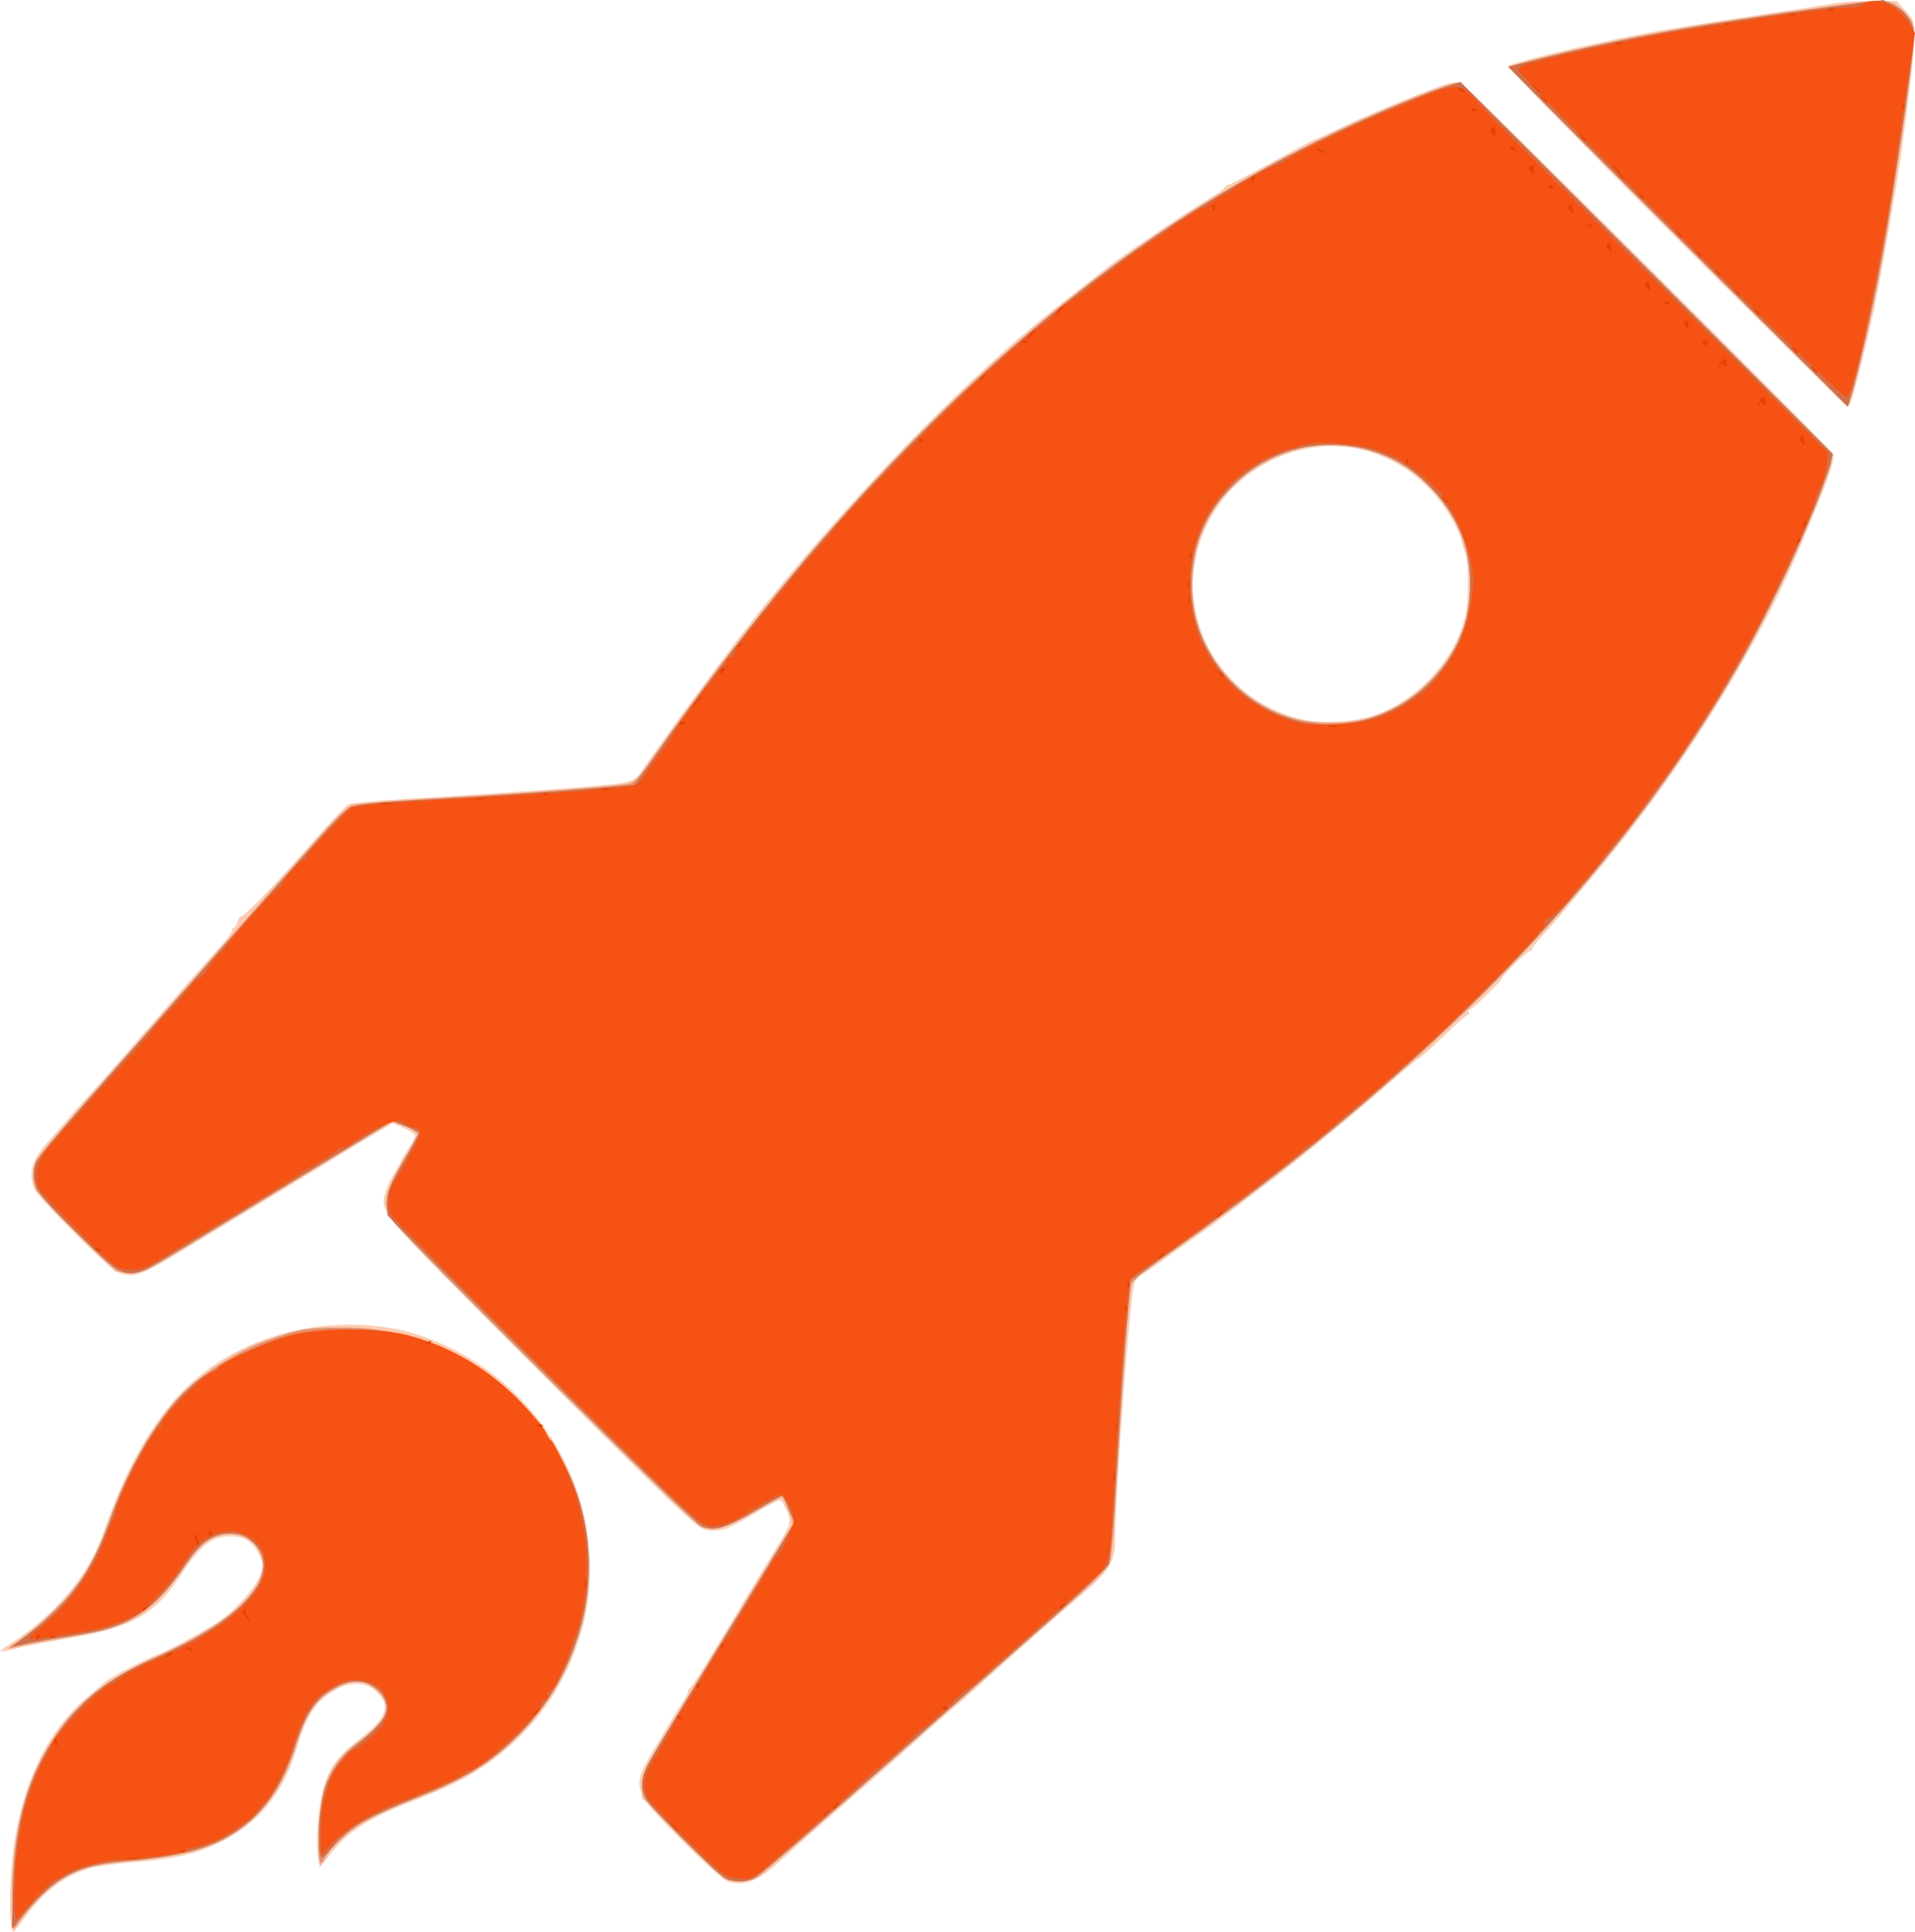 <?xml version="1.0" encoding="UTF-8" standalone="no"?>
<!-- Created with Inkscape (http://www.inkscape.org/) -->

<svg
   xmlns:dc="http://purl.org/dc/elements/1.1/"
   xmlns:cc="http://creativecommons.org/ns#"
   xmlns:rdf="http://www.w3.org/1999/02/22-rdf-syntax-ns#"
   xmlns:svg="http://www.w3.org/2000/svg"
   xmlns="http://www.w3.org/2000/svg"
   xmlns:sodipodi="http://sodipodi.sourceforge.net/DTD/sodipodi-0.dtd"
   xmlns:inkscape="http://www.inkscape.org/namespaces/inkscape"
   width="67.169mm"
   height="67.768mm"
   viewBox="0 0 238.002 240.124"
   id="svg2"
   version="1.1"
   inkscape:version="0.91 r13725"
   sodipodi:docname="launch.svg">
  <defs
     id="defs4" />
  <sodipodi:namedview
     id="base"
     pagecolor="#ffffff"
     bordercolor="#666666"
     borderopacity="1.0"
     inkscape:pageopacity="0.0"
     inkscape:pageshadow="2"
     inkscape:zoom="1.4"
     inkscape:cx="-15.554289"
     inkscape:cy="219.03112"
     inkscape:document-units="px"
     inkscape:current-layer="layer1"
     showgrid="false"
     fit-margin-top="0"
     fit-margin-left="0"
     fit-margin-right="0"
     fit-margin-bottom="0"
     inkscape:window-width="1920"
     inkscape:window-height="1017"
     inkscape:window-x="1912"
     inkscape:window-y="-8"
     inkscape:window-maximized="1" />
  <g
     inkscape:label="Layer 1"
     inkscape:groupmode="layer"
     id="layer1"
     transform="translate(-163.798,-391.08)">
    <g
       id="g4155"
       transform="translate(-160.109,-86.873)">
      <path
         style="fill:#ffffff;fill-opacity:0"
         d="m 323.907,598.077 0,-120 118.95,0 118.95,0 0,120 0,120 -118.95,0 -118.95,0 0,-120 z"
         id="path4171"
         inkscape:connector-curvature="0" />
      <path
         style="fill:#fdccb0"
         d="m 325.234,716.679 c -0.115,-0.769 -0.117,-3.097 -0.004,-5.175 0.545,-10.001 3.874,-17.902 9.553,-22.677 0.981,-0.825 1.951,-1.657 2.156,-1.848 0.624,-0.585 4.718,-2.72 6.468,-3.373 1.58,-0.59 6.193,-3.117 7.994,-4.379 1.864,-1.306 4.222,-3.959 4.751,-5.346 0.522,-1.366 0.522,-1.459 -0.006,-2.628 -0.741,-1.643 -1.845,-2.377 -3.576,-2.377 -2.377,0 -3.678,1.039 -6.384,5.103 -3.154,4.735 -6.024,6.285 -14.179,7.655 -2.393,0.402 -5.145,0.939 -6.118,1.194 -0.972,0.255 -1.822,0.409 -1.888,0.343 -0.066,-0.066 0.324,-0.399 0.868,-0.74 5.62,-3.528 9.838,-8.408 11.687,-13.524 2.692,-7.446 4.663,-11.327 7.959,-15.671 6.452,-8.504 18.439,-12.476 29.792,-9.872 16.109,4.366 25.765,20.562 22.214,36.013 -1.794,7.393 -5.859,13.4 -12.014,17.751 -2.513,1.777 -4.65,2.836 -9.907,4.912 -4.978,1.966 -7.349,3.5 -9.443,6.109 l -1.5,1.868 -0.221,-1.145 c -0.348,-1.802 0.068,-6.949 0.723,-8.945 0.828,-2.522 1.822,-3.836 4.433,-5.858 3.458,-2.678 3.956,-4.148 2.016,-5.951 -1.208,-1.124 -3.099,-1.196 -4.948,-0.19 -2.408,1.311 -3.66,3.176 -4.843,7.214 -1.698,5.797 -4.902,9.631 -10.022,11.997 -2.773,1.281 -5.526,1.878 -10.379,2.249 -2.058,0.157 -4.488,0.501 -5.4,0.764 -3.004,0.867 -5.536,2.76 -7.832,5.858 -0.843,1.137 -1.579,2.067 -1.636,2.067 -0.057,0 -0.198,-0.629 -0.313,-1.398 z m 89.135,-4.904 c -0.528,-0.167 -2.865,-2.255 -5.775,-5.16 -6.186,-6.178 -6.291,-6.532 -3.349,-11.376 0.839,-1.381 1.791,-2.972 2.115,-3.535 0.324,-0.563 0.918,-1.505 1.318,-2.095 0.4,-0.589 0.728,-1.231 0.728,-1.427 0,-0.195 0.109,-0.4 0.242,-0.455 0.133,-0.055 0.977,-1.304 1.875,-2.775 0.898,-1.472 1.903,-3.116 2.233,-3.655 0.33,-0.539 1.472,-2.44 2.537,-4.225 1.066,-1.785 2.691,-4.46 3.611,-5.945 2.379,-3.837 2.418,-3.958 1.77,-5.475 -0.299,-0.701 -0.688,-1.275 -0.864,-1.275 -0.176,0 -1.565,0.745 -3.087,1.656 -3.557,2.129 -4.617,2.459 -6.288,1.958 -1.098,-0.329 -3.846,-2.955 -20.219,-19.322 -20.836,-20.828 -20.147,-20.017 -19.328,-22.752 0.208,-0.693 0.702,-1.737 1.097,-2.32 0.396,-0.583 0.72,-1.156 0.72,-1.275 0,-0.118 0.405,-0.815 0.9,-1.549 0.495,-0.733 0.9,-1.488 0.9,-1.676 0,-0.188 -0.63,-0.612 -1.399,-0.942 l -1.399,-0.6 -1.976,1.168 c -1.087,0.642 -4.136,2.489 -6.776,4.104 -2.64,1.615 -6.015,3.665 -7.5,4.557 -1.485,0.892 -5.242,3.163 -8.349,5.046 -6.45,3.909 -7.139,4.217 -8.777,3.913 -0.997,-0.185 -1.893,-0.928 -5.933,-4.918 -2.617,-2.585 -4.946,-5.134 -5.175,-5.665 -0.875,-2.03 -0.387,-3.684 1.798,-6.101 0.68,-0.751 1.69,-1.899 2.245,-2.55 0.555,-0.651 1.635,-1.866 2.4,-2.7 0.765,-0.834 2.151,-2.386 3.081,-3.45 8.911,-10.196 10.25,-11.716 13.866,-15.734 0.594,-0.66 1.083,-1.369 1.087,-1.575 0.004,-0.206 0.127,-0.375 0.274,-0.375 0.147,0 0.352,-0.337 0.455,-0.748 0.103,-0.412 0.287,-0.722 0.408,-0.689 0.358,0.096 4.436,-4.111 8.728,-9.006 2.205,-2.514 4.289,-4.721 4.633,-4.905 0.343,-0.184 3.805,-0.514 7.692,-0.735 11.846,-0.672 24.679,-1.621 26.345,-1.949 1.032,-0.203 1.739,-0.537 2.044,-0.964 0.256,-0.359 1.419,-2.003 2.583,-3.653 1.164,-1.65 3.071,-4.282 4.238,-5.85 1.167,-1.567 2.872,-3.862 3.79,-5.1 9.365,-12.63 23.069,-27.641 34.646,-37.95 2.591,-2.307 5.188,-4.458 8.272,-6.853 2.062,-1.601 4.155,-3.244 4.65,-3.652 1.369,-1.127 10.878,-7.555 12.75,-8.617 0.907,-0.515 1.758,-1.115 1.89,-1.332 0.132,-0.218 0.378,-0.396 0.546,-0.396 0.168,0 2.522,-1.215 5.23,-2.7 2.708,-1.485 4.98,-2.7 5.049,-2.7 0.069,0 1.831,-0.811 3.917,-1.803 3.967,-1.886 11.668,-5.025 13.224,-5.39 0.499,-0.117 1.143,-0.13 1.432,-0.028 0.592,0.208 45.693,45.17 46.153,46.012 0.416,0.76 -0.225,2.623 -3.942,11.459 -5.531,13.151 -15.146,28.47 -25.836,41.162 -1.5,1.781 -3.287,3.904 -3.971,4.717 -0.684,0.813 -1.823,2.116 -2.532,2.896 -0.709,0.779 -1.181,1.475 -1.05,1.547 0.131,0.072 0.075,0.091 -0.126,0.043 -0.33,-0.079 -3.409,2.876 -3.627,3.48 -0.152,0.422 -3.747,3.905 -4.03,3.905 -0.145,0 -0.181,0.135 -0.079,0.3 0.102,0.165 0.047,0.3 -0.122,0.3 -0.169,0 -1.485,1.156 -2.924,2.569 -1.439,1.413 -2.892,2.717 -3.23,2.898 -0.338,0.181 -2.237,1.771 -4.219,3.533 -3.115,2.769 -12.097,10.151 -14.357,11.8 -0.415,0.303 -2.143,1.622 -3.839,2.931 -1.696,1.309 -4.17,3.127 -5.497,4.04 -1.327,0.913 -3.222,2.264 -4.212,3.001 -0.99,0.738 -2.02,1.417 -2.288,1.509 -0.269,0.093 -0.645,0.512 -0.837,0.933 -0.527,1.156 -2.425,26.231 -2.425,32.034 0,2.637 -0.754,3.895 -3.984,6.651 -2.864,2.443 -7.066,6.147 -11.135,9.815 -3.336,3.006 -3.727,3.352 -5.58,4.931 -0.907,0.773 -2.257,1.958 -3,2.634 -1.631,1.485 -6.667,5.94 -9.322,8.246 -3.936,3.419 -6.77,5.928 -8.228,7.284 -3.06,2.846 -4.761,3.56 -6.887,2.889 z M 494.548,566.881 c 5.415,-1.802 10.058,-6.746 11.438,-12.181 0.47,-1.849 0.48,-6.878 0.017,-8.074 -0.192,-0.495 -0.403,-1.17 -0.468,-1.5 -0.296,-1.48 -2.053,-4.369 -3.786,-6.225 -5.904,-6.323 -14.899,-7.286 -22.14,-2.37 -3.526,2.394 -6.153,6.337 -7.033,10.556 -0.577,2.765 -0.582,4.35 -0.023,6.987 1.398,6.599 6.474,11.701 13.206,13.274 2.379,0.556 6.35,0.345 8.79,-0.467 z m 37.614,-59.451 c -11.595,-11.576 -20.974,-21.138 -20.842,-21.251 0.573,-0.49 9.295,-2.59 16.739,-4.029 2.145,-0.415 7.95,-1.362 12.9,-2.104 4.95,-0.742 9.826,-1.489 10.835,-1.66 1.009,-0.171 3.187,-0.31 4.84,-0.31 l 3.006,0 1.085,1.201 c 1.062,1.176 1.085,1.252 1.085,3.683 0,2.133 -1.472,13.917 -2.385,19.089 -0.163,0.922 -0.646,3.702 -1.075,6.177 -1.124,6.495 -1.799,9.739 -3.115,14.974 -1.171,4.659 -1.379,5.276 -1.776,5.276 -0.118,0 -9.701,-9.471 -21.296,-21.046 z"
         id="path4169"
         inkscape:connector-curvature="0"
         sodipodi:nodetypes="ccssssscssssssssccssscssssssssssscccsscsssssssssssssssssscsssssssssssscsscscsssssssssssssssccssscsccsscsscssssscsssssssscccsscssscsccscsssscsssssss" />
      <path
         style="fill:#f6b194"
         d="m 325.416,713.802 c 0.019,-8.266 1.473,-14.026 4.945,-19.597 2.804,-4.499 6.712,-7.623 13.115,-10.485 10.12,-4.523 14.824,-9.513 12.523,-13.286 -1.232,-2.02 -4.37,-2.408 -6.477,-0.801 -0.599,0.457 -1.511,1.44 -2.027,2.185 -4.507,6.508 -6.976,8.236 -13.238,9.266 -3.194,0.525 -8.091,1.472 -9.15,1.768 -0.412,0.115 0.128,-0.377 1.2,-1.094 1.073,-0.717 3.165,-2.529 4.65,-4.026 3.153,-3.179 4.715,-5.738 6.314,-10.344 2.267,-6.533 5.915,-12.925 9.319,-16.328 1.962,-1.962 5.844,-4.629 8.351,-5.738 0.953,-0.422 2.9,-1.125 4.325,-1.563 2.374,-0.73 3.032,-0.798 7.842,-0.811 26.079,2.156 37.912,32.961 21.743,50.198 -3.632,3.801 -6.887,5.84 -13.311,8.339 -6.328,2.461 -9.636,4.603 -10.988,7.114 -0.319,0.593 -0.7,1.078 -0.847,1.078 -0.148,0 -0.203,-1.821 -0.122,-4.125 0.212,-6.101 1.296,-8.51 5.107,-11.354 3.396,-2.534 4.011,-4.188 2.221,-5.977 -1.409,-1.409 -2.747,-1.598 -4.761,-0.671 -2.787,1.283 -4.138,3.069 -5.315,7.029 -2.183,7.344 -6.538,11.769 -13.378,13.59 -1.32,0.352 -4.425,0.828 -6.9,1.059 -2.475,0.231 -5.04,0.574 -5.7,0.763 -2.79,0.797 -6.208,3.478 -8.299,6.511 -0.484,0.701 -0.94,1.275 -1.015,1.275 -0.075,0 -0.131,-1.789 -0.126,-3.975 z m 88.641,-2.316 c -0.33,-0.139 -2.794,-2.468 -5.475,-5.177 l -4.875,-4.924 0,-1.633 c 0,-1.77 -0.724,-0.502 15.454,-27.073 l 3.255,-5.346 -0.554,-1.629 c -0.304,-0.896 -0.667,-1.629 -0.807,-1.629 -0.139,0 -1.704,0.826 -3.476,1.835 -3.253,1.852 -4.738,2.309 -6.28,1.934 -0.58,-0.141 -6.724,-6.074 -19.688,-19.012 -10.365,-10.344 -19.039,-19.172 -19.275,-19.617 -0.899,-1.695 -0.578,-3.12 1.52,-6.745 1.073,-1.853 1.95,-3.491 1.95,-3.641 0,-0.15 -0.702,-0.54 -1.561,-0.866 l -1.561,-0.593 -9.014,5.46 c -4.958,3.003 -11.849,7.198 -15.314,9.322 -6.289,3.855 -6.303,3.862 -8.171,3.868 l -1.871,0.006 -4.823,-4.8 c -2.653,-2.64 -4.962,-5.051 -5.131,-5.357 -0.452,-0.816 -0.41,-2.933 0.075,-3.841 0.232,-0.434 3.324,-4.071 6.871,-8.082 9.34,-10.561 11.331,-12.824 15.544,-17.67 2.08,-2.393 5.594,-6.375 7.81,-8.85 2.216,-2.475 4.974,-5.557 6.129,-6.848 1.155,-1.291 2.407,-2.465 2.782,-2.607 0.375,-0.143 5.453,-0.542 11.284,-0.887 10.759,-0.637 20.351,-1.353 22.689,-1.692 1.229,-0.178 1.384,-0.325 3.423,-3.226 26.155,-37.214 52.352,-61.629 82.114,-76.528 6.456,-3.232 16.5,-7.361 17.905,-7.361 0.466,0 7.265,6.606 23.668,22.997 l 23.014,22.997 -0.178,1.113 c -0.515,3.221 -7.338,18.188 -11.894,26.093 -10.063,17.458 -24.816,34.956 -42.739,50.69 -9.136,8.021 -20.958,17.12 -32.19,24.778 -0.249,0.17 -1.065,10.259 -1.697,20.982 -0.243,4.125 -0.529,8.918 -0.636,10.65 -0.106,1.732 -0.38,3.512 -0.608,3.955 -0.228,0.443 -2.542,2.666 -5.142,4.942 -2.6,2.275 -5.949,5.221 -7.442,6.545 -13.776,12.224 -30.328,26.757 -31.028,27.243 -0.787,0.547 -3.003,0.669 -4.058,0.224 z m 79.502,-144.172 c 6.189,-1.612 11.322,-6.887 12.608,-12.96 1.681,-7.931 -2.118,-15.844 -9.238,-19.243 -5.227,-2.495 -9.922,-2.503 -15.072,-0.025 -4.136,1.99 -7.11,5.225 -8.754,9.524 -0.944,2.466 -1.278,7.005 -0.709,9.621 1.328,6.104 6.5,11.464 12.614,13.073 2.198,0.578 6.352,0.583 8.552,0.011 z m 38.818,-59.824 c -16.274,-16.227 -21.013,-21.115 -20.664,-21.31 0.707,-0.396 9.842,-2.581 14.994,-3.586 5.465,-1.067 13.872,-2.43 20.4,-3.309 2.558,-0.344 5.381,-0.757 6.275,-0.916 0.894,-0.16 2.565,-0.29 3.714,-0.29 2.067,0 2.103,0.014 3.4,1.311 1.253,1.253 1.311,1.389 1.311,3.092 0,3.209 -2.839,22.24 -4.818,32.292 -0.793,4.027 -2.906,12.723 -3.235,13.311 -0.203,0.363 -4.84,-4.104 -21.377,-20.593 z"
         id="path4167"
         inkscape:connector-curvature="0"
         sodipodi:nodetypes="ssssssssssssssccsssssssssssssscscsscssscssssscssccsscsssscsssssscssscsscssscccssssssccscsscscssss" />
      <path
         style="fill:#e18f6b"
         d="m 325.424,714.327 c -0.043,-10.292 2.492,-17.938 7.858,-23.709 2.654,-2.854 5.16,-4.52 10.275,-6.834 6.45,-2.917 10.314,-5.639 12.199,-8.591 2.685,-4.206 -1.587,-8.409 -5.948,-5.853 -0.922,0.54 -1.817,1.526 -3.062,3.375 -2.864,4.25 -5.787,6.6 -9.616,7.731 -0.755,0.223 -3.228,0.687 -5.497,1.032 -2.269,0.345 -4.766,0.813 -5.55,1.041 -0.928,0.269 -1.231,0.29 -0.869,0.061 1.969,-1.247 4.557,-3.443 6.523,-5.532 2.613,-2.778 4.136,-5.465 5.91,-10.432 2.024,-5.666 5.224,-11.341 8.36,-14.83 3.103,-3.451 8.658,-6.708 13.9,-8.149 2.216,-0.609 3.198,-0.698 7.5,-0.68 18.841,0.265 33.331,18.991 28.852,36.714 -1.535,5.646 -3.993,9.986 -7.832,13.829 -3.635,3.639 -6.757,5.524 -13.628,8.226 -2.452,0.964 -5.219,2.246 -6.15,2.848 -1.613,1.043 -4.542,3.968 -4.542,4.535 0,0.147 -0.153,0.268 -0.34,0.268 -0.496,0 -0.145,-7.263 0.44,-9.111 0.731,-2.311 2.349,-4.469 4.444,-5.931 3.338,-2.328 4.12,-4.442 2.303,-6.219 -1.645,-1.609 -3.64,-1.604 -6.083,0.014 -1.931,1.279 -2.951,2.92 -4.25,6.834 -1.765,5.32 -3.967,8.411 -7.741,10.864 -3.002,1.952 -6.475,2.817 -14.124,3.52 -3.354,0.308 -5.728,1.078 -7.872,2.552 -1.31,0.901 -3.691,3.446 -4.938,5.279 -0.493,0.724 -0.51,0.631 -0.524,-2.851 z m 88.633,-2.895 c -0.937,-0.51 -9.44,-9.009 -9.921,-9.915 -0.696,-1.313 -0.526,-2.87 0.514,-4.716 0.519,-0.921 4.775,-7.973 9.459,-15.671 l 8.515,-13.997 -0.754,-1.705 -0.754,-1.705 -1.097,0.678 c -5.44,3.362 -7.12,3.97 -9.017,3.261 -0.878,-0.328 -36.697,-35.846 -38.226,-37.904 -1.492,-2.009 -1.128,-3.636 1.96,-8.757 0.588,-0.975 1.07,-1.924 1.07,-2.108 3e-4,-0.184 -0.698,-0.625 -1.552,-0.98 l -1.553,-0.645 -6.622,4.014 c -3.642,2.208 -10.132,6.148 -14.422,8.756 -4.29,2.608 -8.34,5.056 -9,5.438 -1.295,0.75 -3.081,0.91 -4.145,0.37 -0.937,-0.475 -9.462,-8.959 -9.976,-9.928 -0.486,-0.917 -0.56,-2.558 -0.162,-3.604 0.147,-0.387 4.081,-5.019 8.743,-10.295 4.661,-5.275 10.11,-11.469 12.108,-13.764 1.998,-2.295 5.455,-6.212 7.682,-8.705 2.228,-2.493 5.316,-5.975 6.864,-7.737 1.548,-1.762 3.235,-3.397 3.75,-3.633 0.657,-0.301 4.239,-0.622 12.036,-1.077 11.027,-0.644 20.777,-1.384 22.5,-1.708 0.749,-0.141 1.377,-0.853 3.75,-4.26 4.664,-6.695 11.34,-15.451 16.523,-21.67 22.296,-26.754 44.7,-44.729 70.177,-56.302 5.112,-2.322 11.677,-4.884 12.516,-4.884 0.31,0 10.272,9.737 23.604,23.069 22.341,22.343 23.062,23.099 22.882,23.998 -0.102,0.511 -0.936,2.821 -1.852,5.135 -13.555,34.21 -39.722,64.583 -80.099,92.97 -2.804,1.971 -4.888,3.646 -5.012,4.026 -0.332,1.021 -1.041,10.106 -1.76,22.552 -0.447,7.74 -0.79,11.69 -1.069,12.304 -0.228,0.502 -2.914,3.107 -6.031,5.85 -3.091,2.72 -12.567,11.076 -21.058,18.569 -8.491,7.493 -15.902,13.939 -16.471,14.325 -1.121,0.761 -3.049,0.928 -4.1,0.356 z m 79.2,-144.005 c 2.941,-0.619 5.826,-2.264 8.276,-4.719 3.482,-3.489 5.074,-7.313 5.074,-12.181 0,-4.8 -1.626,-8.675 -5.1,-12.152 -3.546,-3.55 -7.291,-5.098 -12.331,-5.098 -4.527,0 -8.282,1.496 -11.593,4.621 -3.728,3.517 -5.497,7.508 -5.536,12.487 -0.037,4.846 1.65,9.01 5.023,12.4 4.289,4.31 9.993,5.946 16.187,4.643 z m 39.194,-60.051 c -18.898,-18.904 -21.032,-21.133 -20.4,-21.309 5.438,-1.511 13.421,-3.254 20.855,-4.554 6.444,-1.127 22.834,-3.433 24.402,-3.434 2.522,-10e-4 4.497,1.94 4.499,4.42 0.002,1.9 -2.831,21.372 -4.054,27.865 -1.154,6.127 -2.918,14.005 -3.704,16.54 l -0.491,1.583 z"
         id="path4165"
         inkscape:connector-curvature="0"
         sodipodi:nodetypes="csssssssscssssccsssssssscsssssccsssscccscsscscsssssssssscsssssssssscssssssssssssssssssccsscs" />
      <path
         style="fill:#cf704b"
         d="m 325.535,712.827 c 0.28,-8.523 1.895,-14.153 5.597,-19.508 2.654,-3.839 6.682,-7.031 11.365,-9.006 5.337,-2.251 9.034,-4.483 11.595,-7.002 3.301,-3.246 3.516,-6.089 0.623,-8.248 -0.574,-0.428 -1.245,-0.594 -2.339,-0.578 -2.026,0.031 -3.6,1.126 -5.315,3.698 -4.116,6.172 -7.145,8.021 -14.987,9.146 -1.861,0.267 -4.088,0.668 -4.95,0.892 -0.862,0.224 -1.593,0.38 -1.625,0.348 -0.032,-0.032 1.037,-0.865 2.376,-1.85 4.594,-3.383 7.616,-7.706 9.853,-14.092 2.642,-7.544 6.706,-13.889 11.147,-17.4 25.87,-15.195 53.818,5.451 47.226,30.6 -1.786,6.743 -5.415,12.207 -10.921,16.444 -2.423,1.865 -4.959,3.201 -9.376,4.943 -6.505,2.565 -8.946,4.035 -10.788,6.499 -1.225,1.638 -1.455,1.408 -1.485,-1.486 -0.05,-4.745 1.303,-8.483 3.858,-10.659 4.588,-3.906 5.119,-4.704 4.35,-6.534 -0.849,-2.02 -3.681,-2.742 -5.986,-1.526 -2.659,1.403 -3.807,3.078 -5.357,7.818 -2.957,9.04 -8.626,12.939 -19.996,13.751 -7.004,0.501 -9.742,1.948 -14.183,7.499 l -0.84,1.05 z m 88.522,-1.508 c -1.111,-0.549 -9.278,-8.742 -9.896,-9.929 -0.637,-1.222 -0.562,-2.504 0.238,-4.037 0.653,-1.251 5.245,-8.846 12.503,-20.676 1.771,-2.888 3.785,-6.211 4.474,-7.386 l 1.253,-2.136 -0.636,-1.614 c -0.35,-0.888 -0.685,-1.663 -0.745,-1.723 -0.06,-0.06 -1.671,0.787 -3.579,1.883 -3.841,2.205 -4.737,2.495 -6.21,2.009 -0.718,-0.237 -6.443,-5.773 -20.202,-19.533 l -19.2,-19.202 0,-1.574 c 0,-1.396 0.229,-1.971 2.025,-5.089 1.114,-1.933 2.025,-3.57 2.025,-3.638 0,-0.068 -0.786,-0.418 -1.747,-0.777 l -1.747,-0.653 -8.403,5.081 c -4.622,2.795 -8.975,5.442 -9.673,5.883 -0.698,0.441 -1.699,1.044 -2.225,1.341 -0.525,0.297 -3.087,1.841 -5.692,3.431 -2.605,1.59 -5.07,2.975 -5.477,3.077 -1.937,0.486 -2.753,-0.028 -7.584,-4.78 -4.664,-4.588 -5.453,-5.667 -5.451,-7.465 0.002,-1.408 0.521,-2.123 6.178,-8.512 2.789,-3.15 7.906,-8.947 11.371,-12.881 18.404,-20.898 20.697,-23.432 21.716,-24.004 0.97,-0.544 2.165,-0.672 10.539,-1.131 8.279,-0.454 13.96,-0.853 22.561,-1.585 l 2.316,-0.197 3.215,-4.537 c 11.494,-16.223 21.141,-27.835 32.944,-39.656 12.499,-12.518 25.22,-22.514 38.71,-30.415 7.639,-4.475 18.401,-9.52 25.726,-12.062 l 2.026,-0.703 23.154,23.154 23.154,23.154 -0.78,2.366 c -1.97,5.979 -6.854,16.526 -11.043,23.848 -14.912,26.061 -37.753,49.678 -70.363,72.753 l -5.128,3.628 -0.344,3.848 c -0.537,6.002 -0.921,11.477 -1.515,21.562 -0.325,5.515 -0.693,9.584 -0.902,9.975 -0.301,0.563 -5.431,5.245 -13.232,12.076 -1.073,0.939 -4.987,4.394 -8.7,7.678 -16.254,14.377 -21.659,19.044 -22.374,19.316 -1.077,0.409 -2.227,0.351 -3.276,-0.168 z m 78.02,-143.56 c 6.868,-1.228 12.303,-6.149 14.093,-12.759 0.618,-2.281 0.614,-6.639 -0.009,-8.959 -1.164,-4.342 -4.899,-8.966 -8.854,-10.963 -9.486,-4.789 -20.989,-0.168 -24.466,9.828 -4.286,12.326 6.493,25.132 19.235,22.854 z m 40.366,-60.396 -21.113,-21.115 5.664,-1.373 c 9.234,-2.239 19.505,-4.038 34.719,-6.081 l 6.255,-0.84 1.374,0.737 c 0.92,0.493 1.573,1.125 1.973,1.908 0.563,1.101 0.577,1.353 0.226,4.2 -1.933,15.714 -4.881,32.335 -7.308,41.204 l -0.677,2.475 z"
         id="path4163"
         inkscape:connector-curvature="0"
         sodipodi:nodetypes="ssssscssssssccsssssssssscsssssscccssscsssscsssssscssssscsssscccssscssssssscscssccccsscsssscc" />
      <path
         style="fill:#f65213"
         d="m 325.91,716.379 c -0.284,-0.284 -0.205,-6.213 0.109,-8.202 0.143,-0.907 0.401,-2.527 0.572,-3.6 0.36,-2.249 1.889,-6.536 2.914,-8.169 0.386,-0.615 0.702,-1.24 0.702,-1.387 0,-1.041 6.838,-8.026 7.675,-7.839 0.114,0.025 0.291,-0.078 0.391,-0.23 0.306,-0.461 2.725,-1.762 5.707,-3.068 5.04,-2.208 8.47,-4.421 10.793,-6.962 1.679,-1.837 2.353,-3.633 2.023,-5.392 -0.52,-2.773 -3.96,-4.133 -6.726,-2.659 -1.587,0.846 -1.888,1.143 -3.201,3.157 -1.837,2.818 -4.587,5.751 -6.295,6.715 -1.382,0.78 -4.349,1.72 -6.251,1.982 -0.366,0.05 -1.998,0.314 -3.626,0.586 -1.629,0.272 -3.042,0.414 -3.141,0.315 -0.099,-0.099 0.289,-0.544 0.861,-0.989 4.001,-3.11 7.152,-7.385 8.691,-11.791 0.369,-1.055 0.789,-2.047 0.935,-2.204 0.146,-0.157 0.265,-0.521 0.265,-0.81 0,-1.348 4.731,-10.455 5.432,-10.455 0.148,0 0.235,-0.101 0.195,-0.225 -0.143,-0.441 1.158,-2.046 3.521,-4.343 1.319,-1.282 2.547,-2.332 2.729,-2.332 0.182,0 0.554,-0.247 0.826,-0.548 0.783,-0.866 6.098,-3.263 8.897,-4.014 3.682,-0.987 10.977,-0.994 14.742,-0.013 5.313,1.384 10.135,4.263 14.112,8.425 1.413,1.479 2.754,3.107 2.981,3.619 0.227,0.512 0.486,0.931 0.577,0.931 0.247,0 2.076,3.659 2.231,4.463 0.074,0.384 0.26,0.853 0.413,1.042 0.321,0.396 1.034,3.11 1.514,5.762 0.495,2.732 0.392,7.141 -0.237,10.182 -0.629,3.037 -3.136,9.31 -3.89,9.732 -0.271,0.152 -0.46,0.353 -0.418,0.447 0.186,0.425 0.043,0.765 -0.293,0.696 -0.202,-0.041 -0.413,0.22 -0.468,0.58 -0.195,1.27 -7.731,8.195 -8.919,8.195 -0.217,0 -0.44,0.115 -0.495,0.255 -0.13,0.332 -4.051,2.079 -8.152,3.632 -3.628,1.374 -7.058,3.521 -8.711,5.451 l -1.087,1.27 0,-2.87 c 0,-2.675 0.298,-4.277 1.299,-6.988 0.347,-0.94 2.485,-3.45 2.939,-3.45 0.144,0 0.529,-0.236 0.855,-0.525 0.326,-0.289 1.069,-0.928 1.65,-1.422 2.638,-2.237 1.92,-5.754 -1.324,-6.482 -1.484,-0.333 -2.446,-0.141 -4.144,0.827 -2.311,1.318 -3.625,3.336 -4.754,7.302 -0.481,1.688 -0.953,2.732 -2.648,5.85 -0.179,0.33 -0.677,0.945 -1.106,1.367 -0.429,0.422 -0.833,0.902 -0.899,1.068 -0.203,0.51 -3.339,2.684 -4.901,3.396 -0.815,0.371 -1.962,0.751 -2.55,0.844 -0.588,0.093 -1.142,0.279 -1.231,0.414 -0.208,0.314 -6.21,1.162 -8.221,1.162 -1.865,0 -5.666,1.016 -6.787,1.815 -0.452,0.322 -0.947,0.585 -1.099,0.585 -0.357,0 -3.534,3.213 -4.237,4.285 -0.296,0.451 -0.629,0.729 -0.74,0.618 z m 88.687,-5.192 c -0.69,-0.164 -2.211,-1.489 -5.4,-4.705 -2.442,-2.462 -4.608,-4.774 -4.814,-5.137 -0.206,-0.363 -0.375,-1.137 -0.375,-1.719 0,-0.988 0.307,-1.631 2.618,-5.486 0.367,-0.613 0.805,-1.423 0.972,-1.802 0.167,-0.378 0.812,-1.461 1.432,-2.407 1.507,-2.299 1.604,-2.458 3.552,-5.83 0.929,-1.609 1.81,-2.925 1.957,-2.925 0.148,0 0.268,-0.147 0.268,-0.327 0,-0.18 0.979,-1.937 2.175,-3.906 1.196,-1.968 2.426,-4.015 2.734,-4.548 0.307,-0.533 0.674,-1.042 0.814,-1.13 0.5,-0.316 2.069,-3.752 2.049,-4.489 -0.031,-1.13 -1.252,-3.166 -1.84,-3.066 -0.273,0.046 -1.675,0.824 -3.115,1.728 -3.254,2.043 -4.509,2.457 -6.042,1.992 -0.904,-0.274 -4.798,-4.016 -19.794,-19.022 -10.268,-10.275 -18.87,-18.951 -19.115,-19.281 -0.721,-0.97 -0.586,-3.194 0.267,-4.381 0.403,-0.561 1.015,-1.559 1.36,-2.219 0.346,-0.66 0.887,-1.673 1.204,-2.25 0.826,-1.507 0.759,-2.018 -0.293,-2.249 -0.493,-0.108 -0.974,-0.322 -1.068,-0.474 -0.395,-0.638 -2.069,-0.208 -4.354,1.12 -1.322,0.768 -2.475,1.511 -2.561,1.65 -0.086,0.139 -0.402,0.253 -0.702,0.253 -0.3,0 -0.709,0.196 -0.908,0.436 -0.199,0.24 -1.262,0.93 -2.362,1.534 -1.1,0.603 -2.067,1.204 -2.149,1.334 -0.083,0.13 -3.592,2.292 -7.8,4.804 -4.207,2.512 -8.325,4.995 -9.15,5.519 -2.326,1.477 -3.076,1.721 -4.594,1.493 -1.265,-0.19 -1.684,-0.527 -5.884,-4.738 -2.487,-2.493 -4.71,-4.898 -4.94,-5.343 -0.283,-0.548 -0.355,-1.265 -0.225,-2.216 0.162,-1.179 0.517,-1.775 2.199,-3.69 1.103,-1.256 2.15,-2.419 2.327,-2.584 0.177,-0.165 0.707,-0.772 1.179,-1.35 0.472,-0.578 1.484,-1.734 2.248,-2.569 3.577,-3.91 5.929,-6.56 6.34,-7.144 0.247,-0.352 0.892,-1.112 1.433,-1.688 2.082,-2.221 2.397,-2.582 3.205,-3.673 0.458,-0.619 0.986,-1.125 1.173,-1.126 0.187,-2.9e-4 0.724,-0.61 1.195,-1.354 0.47,-0.744 1.078,-1.523 1.35,-1.729 0.272,-0.206 0.63,-0.593 0.795,-0.859 0.666,-1.074 5.977,-7.026 6.495,-7.278 0.305,-0.149 0.555,-0.395 0.555,-0.546 0,-0.521 2.482,-3.218 2.787,-3.029 0.168,0.104 0.22,0.05 0.115,-0.12 -0.105,-0.17 1.123,-1.682 2.729,-3.359 l 2.92,-3.05 2.4,-0.282 c 1.32,-0.155 7.395,-0.562 13.5,-0.905 9.969,-0.56 14.449,-0.894 18.381,-1.37 1.414,-0.171 1.414,-0.171 2.955,-2.516 0.596,-0.907 1.242,-1.785 1.435,-1.95 0.193,-0.165 0.737,-0.975 1.209,-1.8 0.737,-1.288 3.864,-5.705 4.354,-6.15 0.091,-0.083 0.493,-0.623 0.893,-1.2 0.4,-0.578 0.907,-1.158 1.125,-1.29 0.218,-0.132 0.397,-0.436 0.397,-0.675 0,-0.239 0.203,-0.435 0.45,-0.435 0.247,0 0.45,-0.191 0.45,-0.424 0,-0.233 1.013,-1.685 2.25,-3.225 4.076,-5.073 6.456,-7.972 7.435,-9.058 1.325,-1.47 1.733,-1.948 2.708,-3.179 2.241,-2.829 13.943,-14.88 18.366,-18.914 4.473,-4.079 6.589,-5.909 7.72,-6.677 0.67,-0.455 1.396,-1.081 1.613,-1.392 0.217,-0.31 1.175,-1.077 2.127,-1.704 0.952,-0.627 1.934,-1.351 2.181,-1.608 0.247,-0.258 1.125,-0.937 1.95,-1.508 0.825,-0.572 1.698,-1.233 1.94,-1.469 0.365,-0.356 3.208,-2.309 5.084,-3.492 0.262,-0.165 0.543,-0.378 0.626,-0.473 0.327,-0.376 3.884,-2.677 4.139,-2.677 0.149,0 0.831,-0.405 1.514,-0.9 0.683,-0.495 1.353,-0.9 1.488,-0.9 0.135,0 0.512,-0.248 0.837,-0.55 0.683,-0.636 5.021,-3.05 5.482,-3.05 0.171,0 0.891,-0.391 1.6,-0.868 0.71,-0.477 2.775,-1.566 4.59,-2.418 4.314,-2.026 4.746,-2.221 7.05,-3.179 1.073,-0.446 2.355,-0.984 2.85,-1.195 3.593,-1.534 4.944,-1.997 5.944,-2.036 1.057,-0.041 1.306,0.128 3.257,2.201 1.162,1.235 2.252,2.38 2.422,2.545 0.17,0.165 1.227,1.219 2.351,2.342 1.123,1.123 2.206,2.203 2.406,2.4 0.2,0.197 1.299,1.303 2.441,2.458 1.142,1.155 2.218,2.235 2.391,2.4 0.173,0.165 7.266,7.224 15.763,15.687 l 15.449,15.387 -0.14,1.455 c -0.077,0.8 -0.431,2.014 -0.787,2.697 -0.356,0.683 -0.647,1.439 -0.647,1.68 0,1.026 -6.501,14.875 -8.658,18.443 -0.349,0.578 -0.769,1.32 -0.933,1.65 -0.164,0.33 -0.637,1.14 -1.051,1.8 -0.414,0.66 -0.872,1.47 -1.019,1.8 -0.147,0.33 -0.798,1.41 -1.447,2.4 -0.649,0.99 -1.737,2.678 -2.418,3.75 -1.319,2.077 -2.59,3.877 -5.054,7.156 -0.842,1.12 -1.664,2.276 -1.828,2.569 -0.164,0.293 -0.858,1.161 -1.542,1.929 -0.685,0.768 -1.85,2.22 -2.589,3.227 -0.74,1.007 -1.888,2.391 -2.552,3.075 -0.664,0.685 -1.208,1.329 -1.208,1.433 0,0.362 -2.544,2.811 -2.921,2.811 -0.209,0 -0.379,0.263 -0.379,0.585 0,0.322 -0.236,0.723 -0.525,0.891 -0.289,0.168 -0.407,0.31 -0.262,0.315 0.37,0.013 -11.192,11.657 -13.913,14.011 -1.238,1.071 -3.195,2.803 -4.35,3.849 -1.155,1.046 -2.759,2.419 -3.565,3.051 -0.806,0.632 -2.583,2.128 -3.95,3.324 -1.367,1.196 -2.624,2.175 -2.795,2.175 -0.171,0 -0.418,0.169 -0.55,0.375 -0.228,0.356 -2.261,2.012 -4.883,3.975 -0.661,0.495 -1.501,1.142 -1.866,1.439 -0.365,0.296 -1.143,0.832 -1.727,1.19 -0.585,0.358 -1.309,0.96 -1.61,1.336 -0.301,0.377 -0.728,0.685 -0.95,0.685 -0.222,0 -0.448,0.114 -0.503,0.254 -0.093,0.236 -4.086,3.121 -8.148,5.887 -0.961,0.655 -1.798,1.272 -1.86,1.372 -0.327,0.529 -0.891,6.626 -1.485,16.037 -0.657,10.423 -0.733,11.662 -0.924,15.15 -0.204,3.711 -0.501,4.618 -1.91,5.84 -0.578,0.501 -1.26,1.113 -1.515,1.36 -0.256,0.247 -2.219,1.981 -4.362,3.853 -2.143,1.872 -4.774,4.197 -5.846,5.167 -3.307,2.991 -4,3.58 -4.22,3.58 -0.117,0 -1.314,1.08 -2.661,2.4 -1.347,1.32 -2.577,2.4 -2.734,2.4 -0.157,0 -0.994,0.72 -1.86,1.6 -0.866,0.88 -2.238,2.129 -3.048,2.775 -0.81,0.646 -1.835,1.513 -2.277,1.925 -2.344,2.188 -8.929,8.056 -12.507,11.145 -1.72,1.485 -2.408,1.663 -4.504,1.165 z m 80.345,-143.927 c 3.112,-1.125 5.856,-2.966 7.641,-5.126 2.71,-3.279 3.904,-6.329 4.427,-11.307 0.272,-2.592 -1.743,-8.725 -3.474,-10.575 -0.348,-0.371 -0.522,-0.675 -0.388,-0.675 0.405,0 -3.222,-3.297 -4.189,-3.808 -0.495,-0.262 -0.968,-0.576 -1.05,-0.699 -0.083,-0.123 -1.163,-0.585 -2.4,-1.027 -1.674,-0.598 -3.067,-0.848 -5.442,-0.976 -2.934,-0.158 -3.42,-0.102 -6,0.688 -4.4,1.348 -8.152,4.429 -10.228,8.4 -1.482,2.836 -2.029,5.09 -2.029,8.366 0,4.746 1.3,8.232 4.382,11.751 2.31,2.637 5.584,4.605 9.208,5.532 1.793,0.459 7.701,0.122 9.544,-0.545 z m 37.946,-59.869 c -11.154,-11.135 -20.28,-20.458 -20.28,-20.718 0,-0.452 0.32,-0.577 3.6,-1.403 2.895,-0.728 7.616,-1.762 12.9,-2.824 1.238,-0.249 4.478,-0.794 7.2,-1.213 2.723,-0.418 5.76,-0.895 6.75,-1.059 3.715,-0.617 11.043,-1.475 11.291,-1.322 0.142,0.088 0.558,-0.051 0.925,-0.308 1.613,-1.129 4.355,-0.099 5.796,2.179 l 0.84,1.328 -0.512,3.188 c -0.501,3.121 -1.74,11.617 -2.304,15.788 -0.434,3.211 -2.459,13.946 -3.707,19.65 -0.713,3.257 -1.602,6.342 -1.919,6.659 -0.201,0.201 -7.041,-6.429 -20.581,-19.945 z"
         id="path4161"
         inkscape:connector-curvature="0" />
      <path
         style="fill:#e64304"
         d="m 339.736,708.864 c 0.373,-0.072 0.913,-0.069 1.2,0.006 0.287,0.075 -0.018,0.134 -0.678,0.13 -0.66,-0.003 -0.895,-0.065 -0.521,-0.137 z m 6.615,-0.893 c 0.217,-0.087 0.475,-0.076 0.575,0.024 0.1,0.1 -0.077,0.171 -0.394,0.158 -0.349,-0.014 -0.421,-0.086 -0.181,-0.181 z m 61.078,-3.17 -0.571,-0.675 0.675,0.572 c 0.634,0.537 0.812,0.778 0.571,0.778 -0.057,0 -0.361,-0.304 -0.675,-0.675 z m 18.779,-1.238 c 0,-0.062 0.236,-0.299 0.525,-0.525 0.476,-0.373 0.486,-0.363 0.113,0.113 -0.392,0.5 -0.638,0.659 -0.638,0.412 z m 1.2,-0.9 c 0,-0.062 0.236,-0.299 0.525,-0.525 0.476,-0.373 0.486,-0.363 0.113,0.113 -0.392,0.5 -0.638,0.659 -0.638,0.412 z m -96.705,-8.127 c -0.093,-0.242 -0.068,-0.503 0.056,-0.579 0.124,-0.076 0.244,0.122 0.268,0.44 0.052,0.689 -0.089,0.75 -0.324,0.139 z m 77.389,-3.215 c 0.087,-0.14 0.283,-0.177 0.437,-0.082 0.393,0.243 0.348,0.337 -0.158,0.337 -0.24,0 -0.366,-0.115 -0.279,-0.255 z m -17.884,-0.358 c 0,-0.062 0.236,-0.299 0.525,-0.525 0.476,-0.373 0.486,-0.363 0.113,0.113 -0.392,0.5 -0.638,0.659 -0.638,0.412 z m 50.881,-0.737 c -0.085,-0.138 0.036,-0.25 0.269,-0.25 0.233,0 0.354,0.113 0.269,0.25 -0.085,0.138 -0.206,0.25 -0.269,0.25 -0.063,0 -0.184,-0.113 -0.269,-0.25 z m -30.631,-2.75 c 0.102,-0.165 0.245,-0.3 0.318,-0.3 0.073,0 0.132,0.135 0.132,0.3 0,0.165 -0.143,0.3 -0.318,0.3 -0.175,0 -0.234,-0.135 -0.132,-0.3 z m -65.85,-3.9 c 0.247,-0.16 0.585,-0.291 0.75,-0.291 0.165,0 0.098,0.131 -0.15,0.291 -0.247,0.16 -0.585,0.291 -0.75,0.291 -0.165,0 -0.098,-0.131 0.15,-0.291 z m 2.7,-0.6 c -0.27,-0.175 -0.307,-0.293 -0.093,-0.295 0.197,-0.002 0.441,0.13 0.543,0.295 0.23,0.372 0.126,0.372 -0.45,0 z m 66.169,-0.388 c 0.113,-0.296 0.28,-0.462 0.373,-0.37 0.092,0.092 1.9e-4,0.334 -0.205,0.538 -0.296,0.294 -0.331,0.26 -0.168,-0.168 z m -85.069,-1.094 c 0,-0.155 0.133,-0.365 0.297,-0.466 0.17,-0.105 0.22,0.015 0.118,0.282 -0.199,0.52 -0.414,0.615 -0.414,0.183 z m 1.744,-0.223 c 0.217,-0.087 0.475,-0.076 0.575,0.024 0.1,0.1 -0.077,0.171 -0.394,0.158 -0.349,-0.014 -0.421,-0.086 -0.181,-0.181 z m 24.233,-2.465 c -0.411,-0.454 -0.436,-0.617 -0.121,-0.798 0.217,-0.125 0.293,-0.116 0.169,0.021 -0.124,0.137 -0.002,0.496 0.272,0.798 0.273,0.302 0.43,0.549 0.347,0.549 -0.083,0 -0.382,-0.257 -0.666,-0.57 z m -12.777,-0.743 c 0,-0.062 0.236,-0.299 0.525,-0.525 0.476,-0.373 0.486,-0.363 0.113,0.113 -0.392,0.5 -0.638,0.659 -0.638,0.412 z m 114,-0.3 c 0,-0.062 0.236,-0.299 0.525,-0.525 0.476,-0.373 0.486,-0.363 0.113,0.113 -0.392,0.5 -0.638,0.659 -0.638,0.412 z m -59.03,-2.887 c 0,-0.578 0.062,-0.814 0.137,-0.525 0.075,0.289 0.075,0.761 0,1.05 -0.075,0.289 -0.137,0.052 -0.137,-0.525 z m -48.297,-4.949 c 0.122,-0.135 0.082,-0.415 -0.09,-0.621 -0.221,-0.266 -0.198,-0.442 0.078,-0.601 0.214,-0.124 0.289,-0.114 0.167,0.021 -0.122,0.135 -0.082,0.415 0.09,0.621 0.221,0.266 0.198,0.442 -0.078,0.601 -0.214,0.124 -0.289,0.114 -0.167,-0.021 z m 1.59,-1.33 c -0.095,-0.154 -0.058,-0.35 0.082,-0.437 0.14,-0.087 0.255,0.039 0.255,0.279 0,0.506 -0.095,0.55 -0.337,0.158 z m 112.407,-7.221 c 0,-0.578 0.062,-0.814 0.137,-0.525 0.075,0.289 0.075,0.761 0,1.05 -0.075,0.289 -0.137,0.052 -0.137,-0.525 z m 0.254,-6.175 c 0.014,-0.349 0.086,-0.421 0.181,-0.181 0.087,0.217 0.076,0.475 -0.024,0.575 -0.1,0.1 -0.171,-0.077 -0.158,-0.394 z m -71.84,-0.18 c 0.087,-0.14 0.283,-0.177 0.437,-0.082 0.393,0.243 0.348,0.337 -0.158,0.337 -0.24,0 -0.366,-0.115 -0.279,-0.255 z m -13.764,-10.182 c 0.203,-0.205 0.446,-0.297 0.538,-0.205 0.092,0.092 -0.074,0.26 -0.37,0.373 -0.428,0.163 -0.462,0.128 -0.168,-0.168 z m 86.804,-4.338 c 0.014,-0.349 0.086,-0.421 0.181,-0.181 0.087,0.217 0.076,0.475 -0.024,0.575 -0.1,0.1 -0.171,-0.077 -0.158,-0.394 z m 0.3,-3 c 0.014,-0.349 0.086,-0.421 0.181,-0.181 0.087,0.217 0.076,0.475 -0.024,0.575 -0.1,0.1 -0.171,-0.077 -0.158,-0.394 z m 3.876,-3.238 c 0,-0.062 0.236,-0.299 0.525,-0.525 0.476,-0.373 0.486,-0.363 0.113,0.113 -0.392,0.5 -0.638,0.659 -0.638,0.412 z m -132.148,-1.083 c -0.105,-0.17 0.015,-0.22 0.282,-0.118 0.52,0.199 0.615,0.414 0.183,0.414 -0.155,0 -0.365,-0.133 -0.466,-0.297 z m 139.348,-4.017 c 0,-0.062 0.236,-0.299 0.525,-0.525 0.476,-0.373 0.486,-0.363 0.113,0.113 -0.392,0.5 -0.638,0.659 -0.638,0.412 z M 371.382,577.77 c 0.289,-0.075 0.761,-0.075 1.05,0 0.289,0.075 0.052,0.137 -0.525,0.137 -0.578,0 -0.814,-0.062 -0.525,-0.137 z m 11.706,-0.601 c 0.292,-0.076 0.697,-0.071 0.9,0.011 0.203,0.082 -0.036,0.144 -0.531,0.138 -0.495,-0.006 -0.661,-0.073 -0.369,-0.149 z m 8.244,-0.591 c 0.206,-0.083 0.544,-0.083 0.75,0 0.206,0.083 0.037,0.151 -0.375,0.151 -0.412,0 -0.581,-0.068 -0.375,-0.151 z m 7.356,-0.609 c 0.292,-0.076 0.697,-0.071 0.9,0.011 0.203,0.082 -0.036,0.144 -0.531,0.138 -0.495,-0.006 -0.661,-0.073 -0.369,-0.149 z m 90.294,-7.799 c 0.289,-0.075 0.761,-0.075 1.05,0 0.289,0.075 0.052,0.137 -0.525,0.137 -0.578,0 -0.814,-0.062 -0.525,-0.137 z m -80.591,-0.448 c 0.087,-0.14 0.283,-0.177 0.437,-0.082 0.393,0.243 0.348,0.337 -0.158,0.337 -0.24,0 -0.366,-0.115 -0.279,-0.255 z m 2.066,-2.645 c 0.299,-0.33 0.61,-0.6 0.693,-0.6 0.083,0 -0.094,0.27 -0.393,0.6 -0.299,0.33 -0.611,0.6 -0.693,0.6 -0.083,0 0.094,-0.27 0.393,-0.6 z m 64.912,-3.525 c -0.373,-0.476 -0.363,-0.486 0.113,-0.113 0.289,0.226 0.525,0.463 0.525,0.525 0,0.247 -0.246,0.088 -0.638,-0.412 z m -61.962,-0.175 c 0,-0.22 0.178,-0.4 0.395,-0.4 0.295,0 0.311,0.101 0.063,0.4 -0.183,0.22 -0.36,0.4 -0.395,0.4 -0.035,0 -0.063,-0.18 -0.063,-0.4 z m 2.22,-3.237 c 0.203,-0.205 0.446,-0.297 0.538,-0.205 0.092,0.092 -0.074,0.26 -0.37,0.373 -0.428,0.163 -0.462,0.128 -0.168,-0.168 z m 55.927,-5.663 c 0,-0.412 0.068,-0.581 0.151,-0.375 0.083,0.206 0.083,0.544 0,0.75 -0.083,0.206 -0.151,0.037 -0.151,-0.375 z m -0.024,-1.975 c 0.014,-0.349 0.086,-0.421 0.181,-0.181 0.087,0.217 0.076,0.475 -0.024,0.575 -0.1,0.1 -0.171,-0.077 -0.158,-0.394 z m 0.3,-3.6 c 0.014,-0.349 0.086,-0.421 0.181,-0.181 0.087,0.217 0.076,0.475 -0.024,0.575 -0.1,0.1 -0.171,-0.077 -0.158,-0.394 z m 75.446,-1.713 c 0.113,-0.296 0.28,-0.462 0.373,-0.37 0.092,0.092 2e-4,0.334 -0.205,0.538 -0.296,0.294 -0.331,0.26 -0.168,-0.168 z m 0.731,-1.994 c 0,-0.155 0.133,-0.365 0.297,-0.466 0.17,-0.105 0.22,0.015 0.118,0.282 -0.199,0.52 -0.414,0.615 -0.414,0.183 z m -44.738,-3.243 c -0.373,-0.476 -0.363,-0.486 0.113,-0.113 0.5,0.392 0.659,0.638 0.412,0.638 -0.062,0 -0.299,-0.236 -0.525,-0.525 z m -4.662,-4.712 c 0,-0.24 0.115,-0.366 0.255,-0.279 0.14,0.087 0.177,0.283 0.082,0.437 -0.243,0.393 -0.337,0.348 -0.337,-0.158 z m 49.122,-2.386 c -0.24,-0.289 -0.252,-0.485 -0.037,-0.618 0.173,-0.107 0.325,-0.153 0.338,-0.102 0.135,0.544 0.207,1.143 0.137,1.143 -0.048,0 -0.245,-0.19 -0.438,-0.423 z m -109.641,-0.127 c -0.085,-0.138 0.036,-0.25 0.269,-0.25 0.233,0 0.354,0.113 0.269,0.25 -0.085,0.138 -0.206,0.25 -0.269,0.25 -0.063,0 -0.184,-0.113 -0.269,-0.25 z m 104.243,-4.438 c -0.021,-0.305 0.844,-1.241 0.899,-0.973 0.228,1.109 0.214,1.183 -0.168,0.866 -0.293,-0.243 -0.438,-0.228 -0.552,0.058 -0.092,0.23 -0.165,0.25 -0.179,0.049 z m -96.624,-3.225 c 0,-0.062 0.236,-0.299 0.525,-0.525 0.476,-0.373 0.486,-0.363 0.113,0.113 -0.392,0.5 -0.638,0.659 -0.638,0.412 z m 103.462,-1.312 c -0.373,-0.476 -0.363,-0.486 0.113,-0.113 0.5,0.392 0.659,0.638 0.412,0.638 -0.062,0 -0.299,-0.236 -0.525,-0.525 z m -11.638,-0.263 c -0.021,-0.305 0.844,-1.241 0.899,-0.973 0.228,1.109 0.214,1.183 -0.168,0.866 -0.293,-0.243 -0.438,-0.228 -0.552,0.058 -0.092,0.23 -0.165,0.25 -0.179,0.049 z m 9.238,-2.137 c -0.373,-0.476 -0.363,-0.486 0.113,-0.113 0.5,0.392 0.659,0.638 0.412,0.638 -0.062,0 -0.299,-0.236 -0.525,-0.525 z M 535.573,520.702 c -0.097,-0.156 -0.048,-0.363 0.109,-0.46 0.156,-0.097 0.363,-0.048 0.46,0.109 0.097,0.156 0.048,0.363 -0.109,0.46 -0.156,0.097 -0.363,0.048 -0.46,-0.109 z m -84.582,-0.381 c 0.087,-0.14 0.283,-0.177 0.437,-0.082 0.393,0.243 0.348,0.337 -0.158,0.337 -0.24,0 -0.366,-0.115 -0.279,-0.255 z m 0.716,-0.458 c 0,-0.172 0.236,-0.499 0.525,-0.725 0.486,-0.381 0.492,-0.367 0.085,0.188 -0.242,0.33 -0.478,0.656 -0.525,0.725 -0.047,0.069 -0.085,-0.016 -0.085,-0.188 z m 81.622,-1.41 c -0.24,-0.289 -0.252,-0.485 -0.037,-0.618 0.173,-0.107 0.325,-0.153 0.338,-0.102 0.135,0.544 0.207,1.143 0.137,1.143 -0.048,0 -0.245,-0.19 -0.438,-0.423 z m -77.872,-1.977 c 0.299,-0.33 0.611,-0.6 0.693,-0.6 0.083,0 -0.094,0.27 -0.393,0.6 -0.299,0.33 -0.61,0.6 -0.693,0.6 -0.083,0 0.094,-0.27 0.393,-0.6 z m 86.512,0.075 c -0.373,-0.476 -0.363,-0.486 0.113,-0.113 0.289,0.226 0.525,0.463 0.525,0.525 0,0.247 -0.246,0.088 -0.638,-0.412 z m -11.178,-1.03 c 0.087,-0.14 0.283,-0.177 0.437,-0.082 0.393,0.243 0.348,0.337 -0.158,0.337 -0.24,0 -0.366,-0.115 -0.279,-0.255 z m 8.778,-1.37 c -0.373,-0.476 -0.363,-0.486 0.113,-0.113 0.289,0.226 0.525,0.463 0.525,0.525 0,0.247 -0.246,0.088 -0.638,-0.412 z m -11.04,-0.498 c -0.24,-0.289 -0.252,-0.485 -0.037,-0.618 0.173,-0.107 0.325,-0.153 0.338,-0.102 0.135,0.544 0.207,1.143 0.137,1.143 -0.048,0 -0.245,-0.19 -0.438,-0.423 z m 8.64,-1.902 c -0.373,-0.476 -0.363,-0.486 0.113,-0.113 0.5,0.392 0.659,0.638 0.412,0.638 -0.062,0 -0.299,-0.236 -0.525,-0.525 z m -2.4,-2.4 c -0.373,-0.476 -0.363,-0.486 0.113,-0.113 0.289,0.226 0.525,0.463 0.525,0.525 0,0.247 -0.246,0.088 -0.638,-0.412 z m -11.04,-0.498 c -0.24,-0.289 -0.252,-0.485 -0.037,-0.618 0.173,-0.107 0.325,-0.153 0.338,-0.102 0.135,0.544 0.207,1.143 0.137,1.143 -0.048,0 -0.245,-0.19 -0.438,-0.423 z m 8.64,-1.902 c -0.373,-0.476 -0.363,-0.486 0.113,-0.113 0.289,0.226 0.525,0.463 0.525,0.525 0,0.247 -0.246,0.088 -0.638,-0.412 z m -11.178,-1.03 c 0.087,-0.14 0.283,-0.177 0.437,-0.082 0.393,0.243 0.348,0.337 -0.158,0.337 -0.24,0 -0.366,-0.115 -0.279,-0.255 z m -2.262,-1.868 c -0.24,-0.289 -0.252,-0.485 -0.037,-0.618 0.173,-0.107 0.325,-0.153 0.338,-0.102 0.135,0.544 0.207,1.143 0.137,1.143 -0.048,0 -0.245,-0.19 -0.438,-0.423 z m -44.322,-0.314 c 0,-0.24 0.115,-0.366 0.255,-0.279 0.14,0.087 0.177,0.283 0.082,0.437 -0.243,0.393 -0.337,0.348 -0.337,-0.158 z m 52.962,-1.588 c -0.373,-0.476 -0.363,-0.486 0.113,-0.113 0.289,0.226 0.525,0.463 0.525,0.525 0,0.247 -0.246,0.088 -0.638,-0.412 z m -11.178,-1.03 c 0.087,-0.14 0.283,-0.177 0.437,-0.082 0.393,0.243 0.348,0.337 -0.158,0.337 -0.24,0 -0.366,-0.115 -0.279,-0.255 z m -36.97,-0.659 c 0.038,-0.258 0.153,-0.553 0.255,-0.655 0.102,-0.102 0.155,0.025 0.117,0.283 -0.038,0.258 -0.153,0.553 -0.255,0.655 -0.102,0.102 -0.155,-0.025 -0.117,-0.283 z m 45.486,-1.086 c -0.352,-0.495 -0.573,-0.9 -0.491,-0.9 0.083,0 0.438,0.405 0.791,0.9 0.352,0.495 0.573,0.9 0.491,0.9 -0.083,0 -0.438,-0.405 -0.791,-0.9 z m -10.778,-0.123 c -0.24,-0.289 -0.252,-0.485 -0.037,-0.618 0.173,-0.107 0.325,-0.153 0.338,-0.102 0.135,0.544 0.207,1.143 0.137,1.143 -0.048,0 -0.245,-0.19 -0.438,-0.423 z m -26.422,-2.577 c -0.247,-0.16 -0.315,-0.291 -0.15,-0.291 0.165,0 0.502,0.131 0.75,0.291 0.247,0.16 0.315,0.291 0.15,0.291 -0.165,0 -0.502,-0.131 -0.75,-0.291 z m 23.884,-0.355 c 0.087,-0.14 0.283,-0.177 0.437,-0.082 0.393,0.243 0.348,0.337 -0.158,0.337 -0.24,0 -0.366,-0.115 -0.279,-0.255 z m 8.778,-1.37 c -0.373,-0.476 -0.363,-0.486 0.113,-0.113 0.5,0.392 0.659,0.638 0.412,0.638 -0.062,0 -0.299,-0.236 -0.525,-0.525 z m -11.04,-0.498 c -0.24,-0.289 -0.252,-0.485 -0.037,-0.618 0.173,-0.107 0.325,-0.153 0.338,-0.102 0.135,0.544 0.207,1.143 0.137,1.143 -0.048,0 -0.245,-0.19 -0.438,-0.423 z m -2.538,-2.932 c 0.087,-0.14 0.283,-0.177 0.437,-0.082 0.393,0.243 0.348,0.337 -0.158,0.337 -0.24,0 -0.366,-0.115 -0.279,-0.255 z m 53.54,-0.42 c 0.014,-0.349 0.086,-0.421 0.181,-0.181 0.087,0.217 0.076,0.475 -0.024,0.575 -0.1,0.1 -0.171,-0.077 -0.158,-0.394 z m -44.762,-0.95 c -0.373,-0.476 -0.363,-0.486 0.113,-0.113 0.289,0.226 0.525,0.463 0.525,0.525 0,0.247 -0.246,0.088 -0.638,-0.412 z m -10.162,-0.975 c -0.27,-0.175 -0.307,-0.293 -0.093,-0.295 0.197,-0.003 0.441,0.13 0.543,0.295 0.23,0.372 0.126,0.372 -0.45,0 z m 9.121,-0.375 -0.572,-0.675 0.675,0.572 c 0.371,0.314 0.675,0.618 0.675,0.675 0,0.24 -0.241,0.063 -0.778,-0.572 z m 10.322,-5.53 c 0.217,-0.087 0.475,-0.076 0.575,0.024 0.1,0.1 -0.077,0.171 -0.394,0.158 -0.349,-0.014 -0.421,-0.086 -0.181,-0.181 z m 13.5,-2.4 c 0.217,-0.087 0.475,-0.076 0.575,0.024 0.1,0.1 -0.077,0.171 -0.394,0.158 -0.349,-0.014 -0.421,-0.086 -0.181,-0.181 z m 8.1,-1.2 c 0.217,-0.087 0.475,-0.076 0.575,0.024 0.1,0.1 -0.077,0.171 -0.394,0.158 -0.349,-0.014 -0.421,-0.086 -0.181,-0.181 z m 4.8,-0.6 c 0.217,-0.087 0.475,-0.076 0.575,0.024 0.1,0.1 -0.077,0.171 -0.394,0.158 -0.349,-0.014 -0.421,-0.086 -0.181,-0.181 z"
         id="path4159"
         inkscape:connector-curvature="0"
         sodipodi:nodetypes="cccccccscccsscssssssssccscccsscscsscscsccssscssssscccccsccssccsccscccccsccscssscsssccsscccccsccscssssccccccssccsccccccccccccscssccscscsssssscscccsscccccsssscssccscsccssccscscccccscssccccccccccscsssscscssccccccscscccscsccsscccscsscssccssccccsscccccccsscscccscscscccscscscsscsscscsscscscccsscscsscscsccscsscssccscsccccccscsscssccccccssssscscsccssssscssccssccscscccssccccccscssccccccssccccccccccccccccccccc" />
    </g>
  </g>
</svg>
